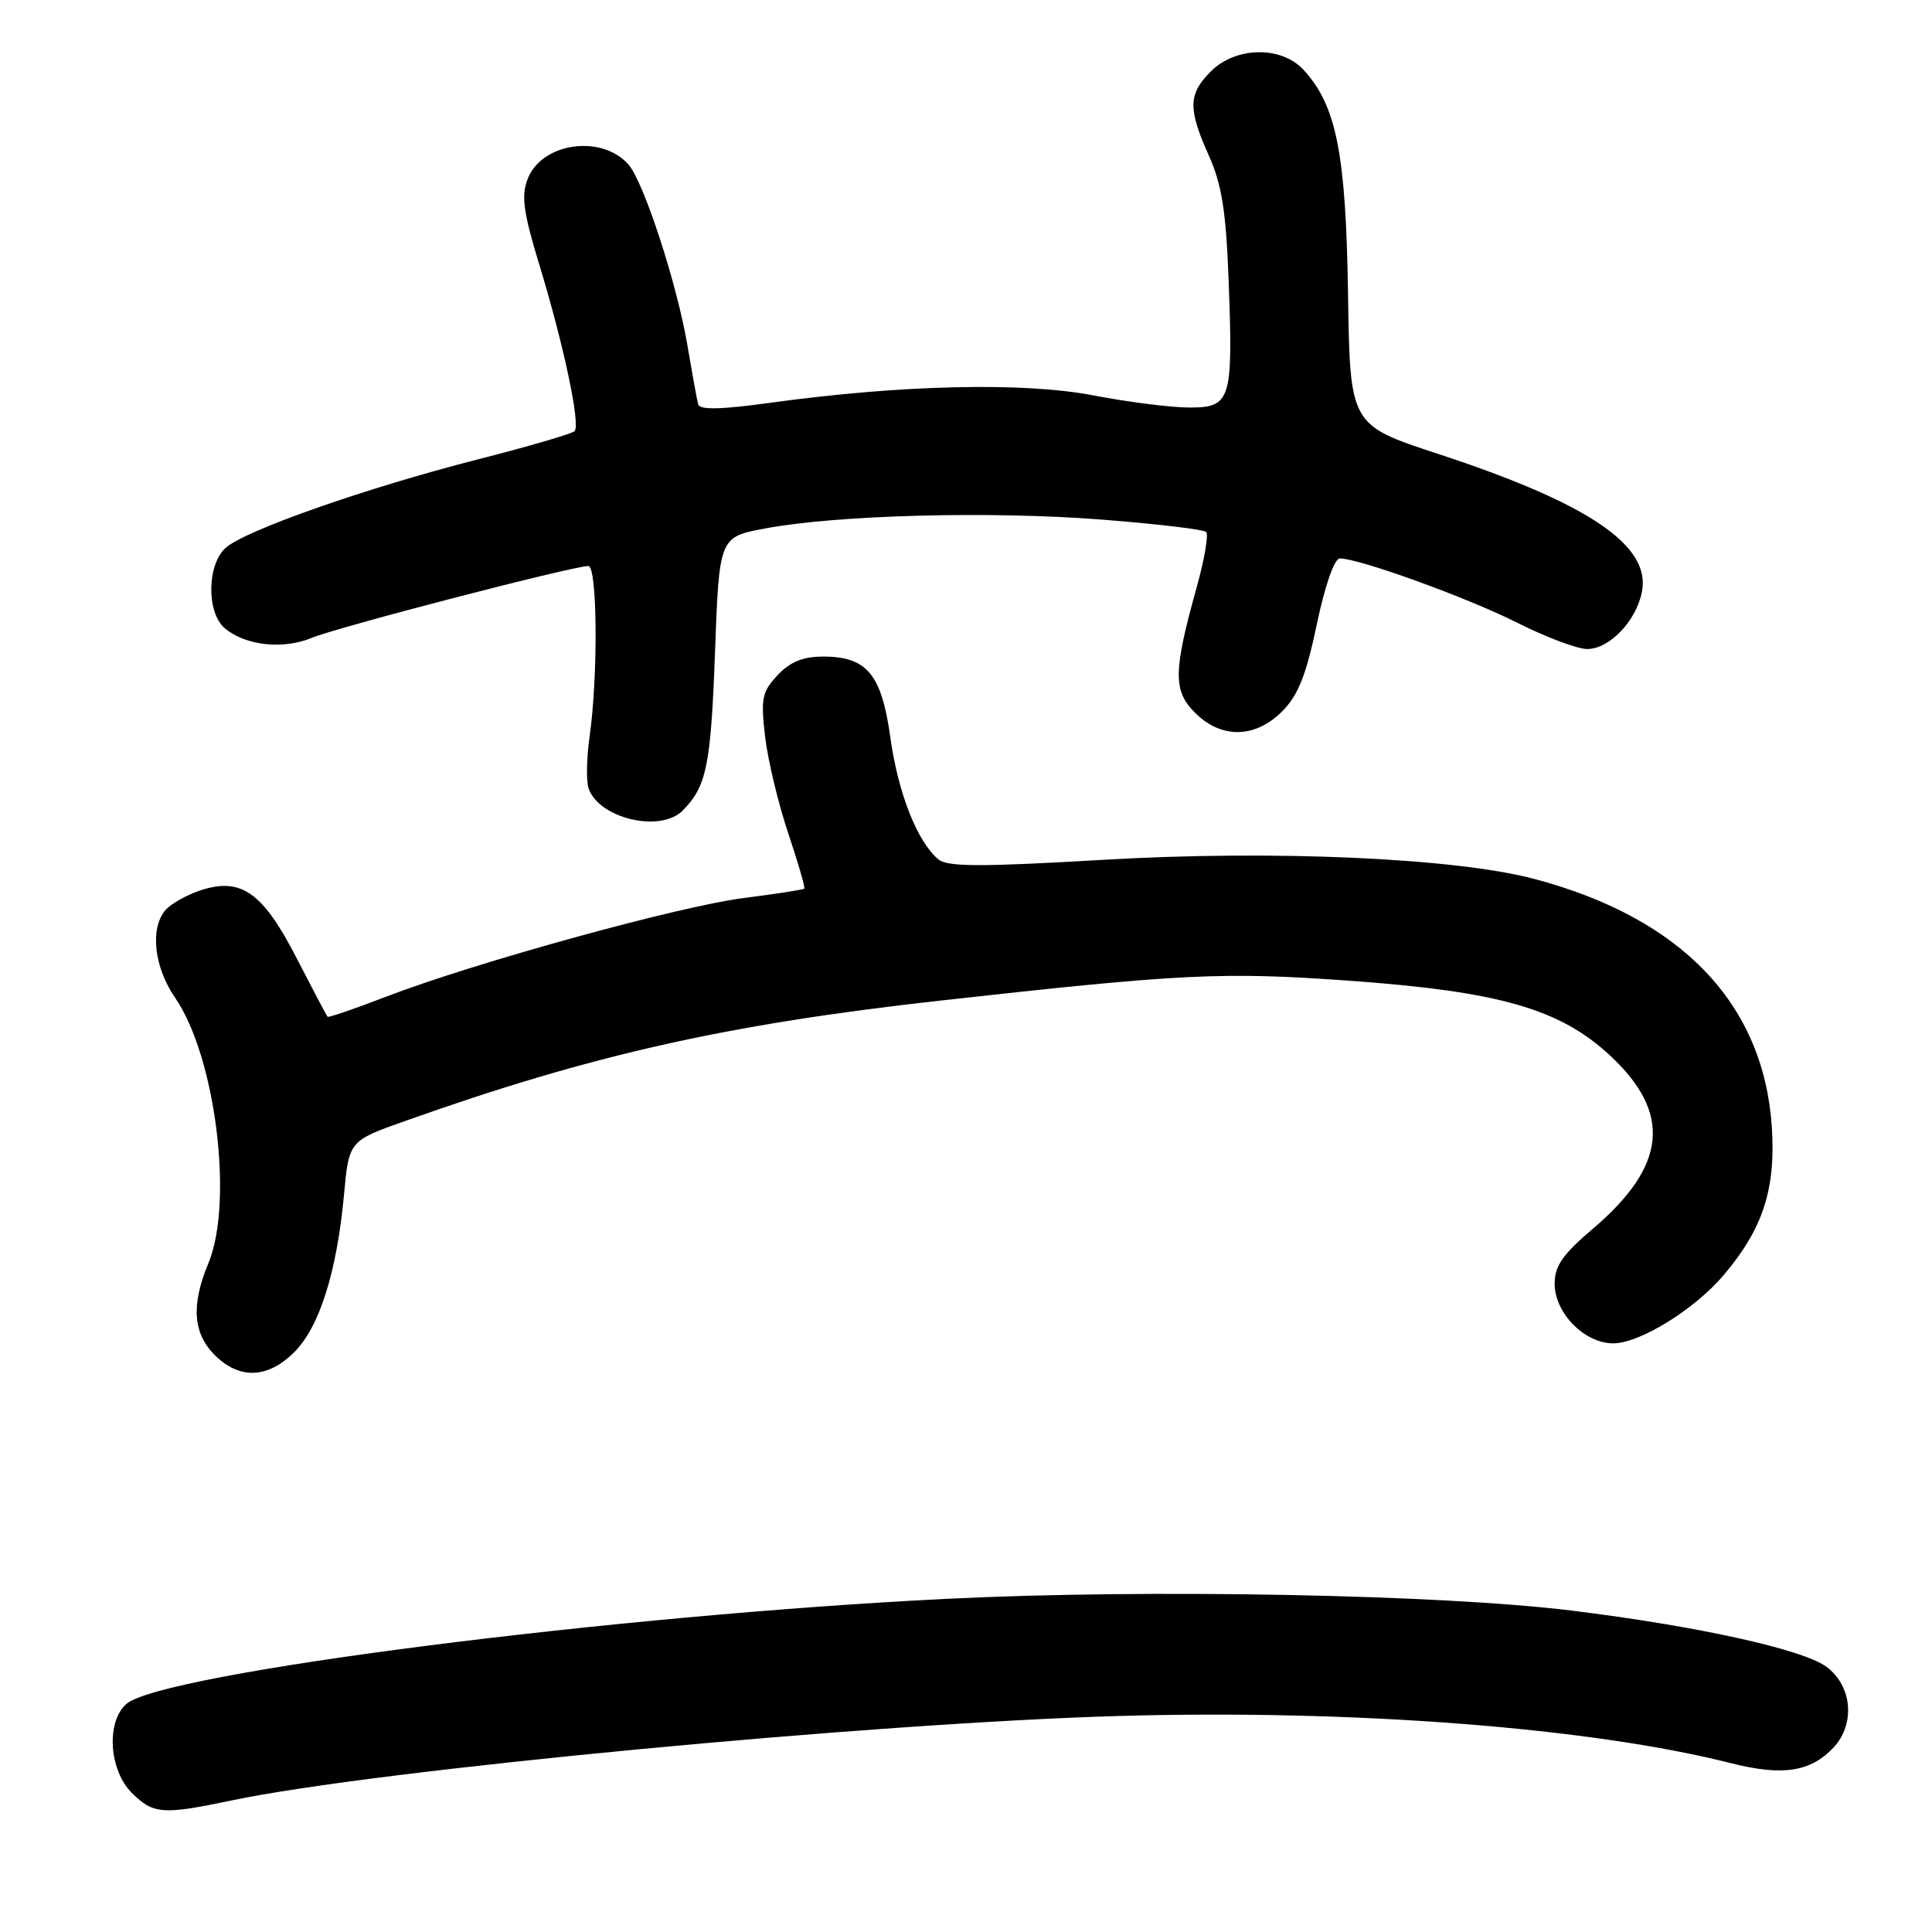 <?xml version="1.0" encoding="UTF-8" standalone="no"?>
<!DOCTYPE svg PUBLIC "-//W3C//DTD SVG 1.1//EN" "http://www.w3.org/Graphics/SVG/1.1/DTD/svg11.dtd" >
<svg xmlns="http://www.w3.org/2000/svg" xmlns:xlink="http://www.w3.org/1999/xlink" version="1.1" viewBox="0 0 256 256">
 <g >
 <path fill="currentColor"
d=" M 30.68 238.57 C 49.79 234.55 115.67 228.29 148.50 227.37 C 179.42 226.50 210.76 228.92 229.36 233.63 C 236.21 235.36 239.90 234.80 242.95 231.56 C 245.87 228.44 245.43 223.38 242.00 220.85 C 238.87 218.54 224.88 215.46 208.24 213.41 C 190.85 211.27 152.10 210.54 125.50 211.85 C 81.28 214.03 21.42 221.70 16.75 225.78 C 14.05 228.14 14.43 234.52 17.45 237.55 C 20.31 240.40 21.52 240.49 30.68 238.57 Z  M 39.01 179.15 C 42.33 175.82 44.63 168.55 45.58 158.34 C 46.24 151.17 46.24 151.17 53.73 148.52 C 78.38 139.76 96.33 135.73 124.72 132.57 C 156.60 129.02 161.95 128.76 178.50 129.93 C 198.63 131.36 206.63 133.64 213.34 139.86 C 221.56 147.50 220.87 154.47 211.07 162.81 C 207.07 166.20 206.00 167.74 206.00 170.10 C 206.00 173.98 209.95 178.00 213.76 178.00 C 217.28 178.00 224.57 173.49 228.43 168.92 C 233.60 162.80 235.30 157.57 234.78 149.41 C 233.73 133.05 222.85 121.65 203.33 116.47 C 192.84 113.68 168.72 112.61 146.18 113.93 C 130.02 114.88 125.55 114.87 124.35 113.88 C 121.56 111.56 119.01 105.12 117.99 97.80 C 116.82 89.34 114.89 87.00 109.06 87.00 C 106.41 87.00 104.69 87.70 103.03 89.47 C 100.97 91.67 100.79 92.54 101.38 97.62 C 101.75 100.74 103.13 106.50 104.44 110.40 C 105.75 114.31 106.71 117.61 106.57 117.75 C 106.44 117.89 102.83 118.45 98.56 118.99 C 89.98 120.08 62.87 127.56 51.15 132.07 C 47.02 133.66 43.53 134.86 43.41 134.73 C 43.28 134.60 41.45 131.13 39.33 127.01 C 34.82 118.22 31.95 116.20 26.55 117.98 C 24.69 118.60 22.58 119.80 21.88 120.64 C 19.85 123.09 20.43 128.18 23.21 132.22 C 28.57 140.00 30.98 159.34 27.60 167.42 C 25.31 172.90 25.57 176.67 28.45 179.55 C 31.73 182.82 35.47 182.68 39.01 179.15 Z  M 90.44 107.42 C 93.62 104.23 94.19 101.49 94.74 86.48 C 95.30 71.16 95.30 71.16 101.40 70.02 C 110.91 68.24 131.18 67.70 145.86 68.84 C 153.20 69.41 159.49 70.15 159.82 70.49 C 160.16 70.83 159.60 74.12 158.57 77.80 C 155.46 88.99 155.42 91.52 158.35 94.45 C 161.83 97.92 166.31 97.85 169.90 94.25 C 172.01 92.14 173.07 89.47 174.48 82.75 C 175.57 77.55 176.81 74.00 177.53 74.00 C 180.12 74.00 194.36 79.16 200.99 82.49 C 204.82 84.42 209.01 86.00 210.30 86.00 C 213.25 86.00 216.79 82.32 217.56 78.44 C 218.79 72.28 210.54 66.70 190.48 60.12 C 178.88 56.31 178.88 56.31 178.62 38.91 C 178.34 20.33 177.08 13.97 172.72 9.25 C 169.79 6.06 163.75 6.16 160.45 9.45 C 157.44 12.47 157.39 14.38 160.18 20.62 C 161.90 24.46 162.46 28.00 162.80 37.20 C 163.40 53.07 163.11 54.00 157.59 54.00 C 155.19 54.00 149.46 53.27 144.86 52.39 C 135.63 50.61 119.42 50.98 102.15 53.36 C 95.57 54.27 92.72 54.34 92.51 53.58 C 92.35 52.98 91.72 49.50 91.10 45.84 C 89.74 37.71 85.31 24.12 83.28 21.81 C 79.71 17.75 71.75 18.90 69.91 23.73 C 69.05 25.96 69.35 28.15 71.44 35.00 C 74.69 45.65 76.95 56.30 76.13 57.13 C 75.78 57.48 70.02 59.16 63.32 60.87 C 48.53 64.65 32.44 70.29 29.88 72.61 C 27.43 74.83 27.35 81.13 29.75 83.21 C 32.44 85.54 37.49 86.11 41.31 84.52 C 44.65 83.12 75.92 75.00 77.96 75.00 C 79.16 75.00 79.26 89.62 78.12 97.63 C 77.72 100.45 77.66 103.54 78.00 104.49 C 79.39 108.46 87.49 110.37 90.44 107.42 Z "/>
</g>
</svg>